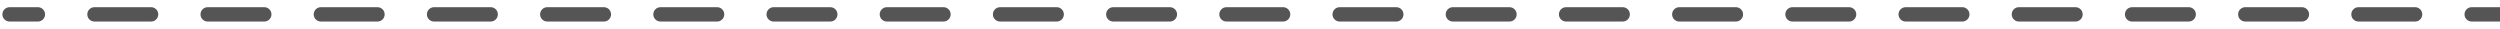 <svg width="261" height="3" viewBox="0 0 261 3" fill="none" xmlns="http://www.w3.org/2000/svg">
<path d="M1 0.75C0.586 0.75 0.25 1.086 0.25 1.5C0.25 1.914 0.586 2.25 1 2.25V0.75ZM3.955 2.25C4.369 2.25 4.705 1.914 4.705 1.5C4.705 1.086 4.369 0.75 3.955 0.75V2.25ZM9.864 0.75C9.449 0.75 9.114 1.086 9.114 1.5C9.114 1.914 9.449 2.25 9.864 2.25V0.75ZM15.773 2.25C16.187 2.25 16.523 1.914 16.523 1.5C16.523 1.086 16.187 0.75 15.773 0.75V2.25ZM21.682 0.75C21.268 0.75 20.932 1.086 20.932 1.5C20.932 1.914 21.268 2.25 21.682 2.25V0.75ZM27.591 2.25C28.005 2.25 28.341 1.914 28.341 1.5C28.341 1.086 28.005 0.75 27.591 0.75V2.25ZM33.5 0.75C33.086 0.75 32.75 1.086 32.75 1.5C32.75 1.914 33.086 2.25 33.5 2.25V0.75ZM39.409 2.25C39.823 2.25 40.159 1.914 40.159 1.5C40.159 1.086 39.823 0.75 39.409 0.75V2.25ZM45.318 0.75C44.904 0.75 44.568 1.086 44.568 1.5C44.568 1.914 44.904 2.25 45.318 2.25V0.75ZM51.227 2.25C51.642 2.25 51.977 1.914 51.977 1.5C51.977 1.086 51.642 0.75 51.227 0.75V2.25ZM57.136 0.75C56.722 0.75 56.386 1.086 56.386 1.5C56.386 1.914 56.722 2.25 57.136 2.25V0.75ZM63.045 2.25C63.46 2.25 63.795 1.914 63.795 1.5C63.795 1.086 63.46 0.75 63.045 0.75V2.25ZM68.955 0.75C68.54 0.75 68.205 1.086 68.205 1.5C68.205 1.914 68.54 2.25 68.955 2.25V0.75ZM74.864 2.25C75.278 2.25 75.614 1.914 75.614 1.5C75.614 1.086 75.278 0.75 74.864 0.75V2.25ZM80.773 0.75C80.359 0.75 80.023 1.086 80.023 1.5C80.023 1.914 80.359 2.25 80.773 2.25V0.75ZM86.682 2.25C87.096 2.25 87.432 1.914 87.432 1.5C87.432 1.086 87.096 0.75 86.682 0.75V2.25ZM92.591 0.75C92.177 0.75 91.841 1.086 91.841 1.5C91.841 1.914 92.177 2.25 92.591 2.25V0.75ZM98.5 2.25C98.914 2.25 99.25 1.914 99.25 1.5C99.25 1.086 98.914 0.75 98.5 0.75V2.25ZM104.409 0.75C103.995 0.75 103.659 1.086 103.659 1.5C103.659 1.914 103.995 2.25 104.409 2.25V0.75ZM110.318 2.25C110.732 2.25 111.068 1.914 111.068 1.5C111.068 1.086 110.732 0.75 110.318 0.75V2.25ZM116.227 0.75C115.813 0.75 115.477 1.086 115.477 1.5C115.477 1.914 115.813 2.25 116.227 2.25V0.75ZM122.136 2.25C122.551 2.25 122.886 1.914 122.886 1.5C122.886 1.086 122.551 0.75 122.136 0.75V2.25ZM128.045 0.75C127.631 0.75 127.295 1.086 127.295 1.5C127.295 1.914 127.631 2.25 128.045 2.25V0.75ZM133.955 2.25C134.369 2.25 134.705 1.914 134.705 1.5C134.705 1.086 134.369 0.75 133.955 0.75V2.25ZM139.864 0.75C139.449 0.75 139.114 1.086 139.114 1.5C139.114 1.914 139.449 2.25 139.864 2.25V0.75ZM145.773 2.25C146.187 2.25 146.523 1.914 146.523 1.5C146.523 1.086 146.187 0.75 145.773 0.75V2.25ZM151.682 0.75C151.268 0.75 150.932 1.086 150.932 1.5C150.932 1.914 151.268 2.25 151.682 2.25V0.75ZM157.591 2.25C158.005 2.25 158.341 1.914 158.341 1.5C158.341 1.086 158.005 0.75 157.591 0.75V2.25ZM163.5 0.75C163.086 0.75 162.75 1.086 162.75 1.5C162.75 1.914 163.086 2.25 163.5 2.25V0.75ZM169.409 2.25C169.823 2.25 170.159 1.914 170.159 1.5C170.159 1.086 169.823 0.75 169.409 0.75V2.25ZM175.318 0.75C174.904 0.75 174.568 1.086 174.568 1.5C174.568 1.914 174.904 2.25 175.318 2.25V0.75ZM181.227 2.25C181.641 2.25 181.977 1.914 181.977 1.5C181.977 1.086 181.641 0.75 181.227 0.75V2.25ZM187.136 0.75C186.722 0.75 186.386 1.086 186.386 1.5C186.386 1.914 186.722 2.25 187.136 2.25V0.75ZM193.045 2.25C193.46 2.25 193.795 1.914 193.795 1.5C193.795 1.086 193.46 0.75 193.045 0.75V2.25ZM198.954 0.75C198.54 0.75 198.204 1.086 198.204 1.5C198.204 1.914 198.54 2.25 198.954 2.25V0.75ZM204.864 2.25C205.278 2.25 205.614 1.914 205.614 1.5C205.614 1.086 205.278 0.75 204.864 0.75V2.25ZM210.773 0.75C210.358 0.75 210.023 1.086 210.023 1.5C210.023 1.914 210.358 2.25 210.773 2.25V0.75ZM216.682 2.25C217.096 2.25 217.432 1.914 217.432 1.5C217.432 1.086 217.096 0.75 216.682 0.75V2.25ZM222.591 0.75C222.177 0.75 221.841 1.086 221.841 1.5C221.841 1.914 222.177 2.25 222.591 2.25V0.75ZM228.5 2.25C228.914 2.25 229.25 1.914 229.25 1.5C229.25 1.086 228.914 0.75 228.5 0.75V2.25ZM234.409 0.75C233.995 0.75 233.659 1.086 233.659 1.5C233.659 1.914 233.995 2.25 234.409 2.25V0.75ZM240.318 2.25C240.732 2.25 241.068 1.914 241.068 1.5C241.068 1.086 240.732 0.75 240.318 0.75V2.25ZM246.227 0.75C245.813 0.75 245.477 1.086 245.477 1.5C245.477 1.914 245.813 2.25 246.227 2.25V0.75ZM252.136 2.25C252.551 2.25 252.886 1.914 252.886 1.5C252.886 1.086 252.551 0.75 252.136 0.75V2.25ZM258.045 0.75C257.631 0.75 257.295 1.086 257.295 1.5C257.295 1.914 257.631 2.25 258.045 2.25V0.75ZM1 2.25H3.955V0.75H1V2.25ZM9.864 2.25H15.773V0.75H9.864V2.25ZM21.682 2.25H27.591V0.75H21.682V2.25ZM33.5 2.25H39.409V0.75H33.5V2.25ZM45.318 2.25H51.227V0.75H45.318V2.25ZM57.136 2.25H63.045V0.75H57.136V2.25ZM68.955 2.25H74.864V0.75H68.955V2.25ZM80.773 2.25H86.682V0.75H80.773V2.25ZM92.591 2.25H98.5V0.75H92.591V2.25ZM104.409 2.25H110.318V0.75H104.409V2.25ZM116.227 2.25H122.136V0.75H116.227V2.25ZM128.045 2.25H133.955V0.75H128.045V2.25ZM139.864 2.25H145.773V0.75H139.864V2.25ZM151.682 2.25H157.591V0.75H151.682V2.25ZM163.5 2.25H169.409V0.75H163.5V2.25ZM175.318 2.25H181.227V0.75H175.318V2.25ZM187.136 2.25H193.045V0.75H187.136V2.25ZM198.954 2.25H204.864V0.75H198.954V2.25ZM210.773 2.25H216.682V0.75H210.773V2.25ZM222.591 2.25H228.5V0.75H222.591V2.25ZM234.409 2.25H240.318V0.75H234.409V2.25ZM246.227 2.25H252.136V0.75H246.227V2.25ZM258.045 2.25H261V0.75H258.045V2.25Z" fill="#555555"/>
</svg>
